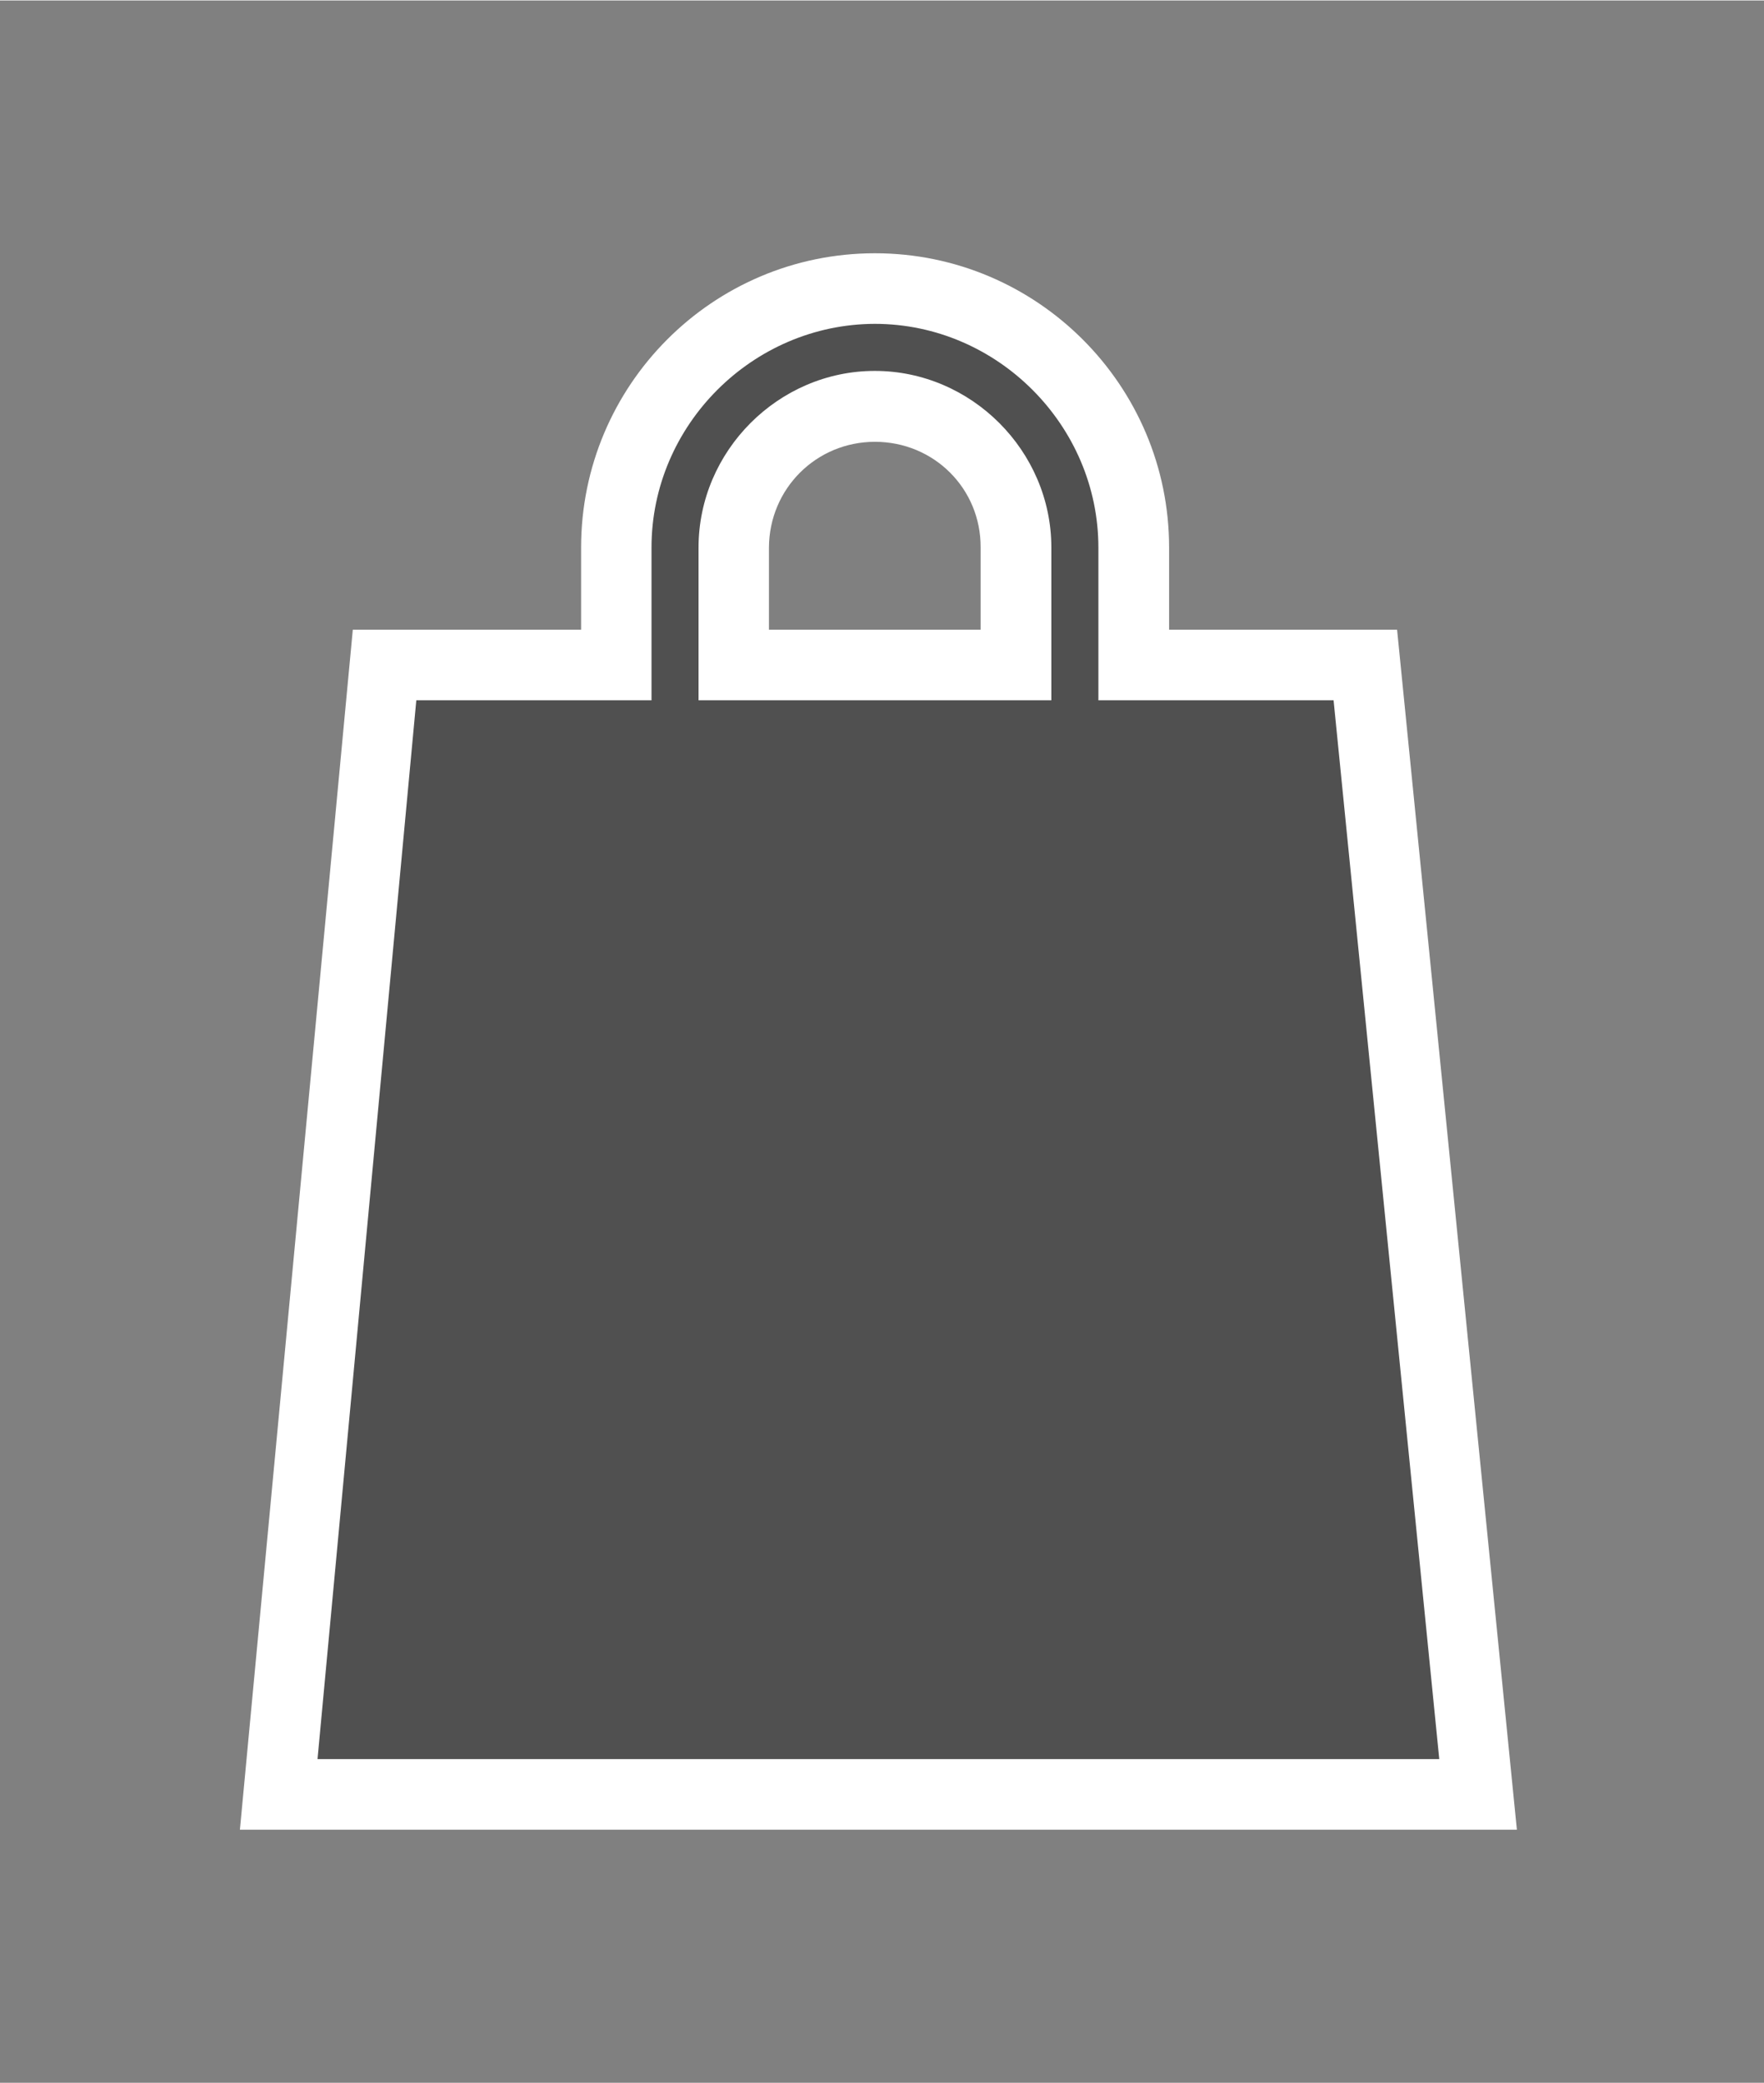 <?xml version="1.0" encoding="UTF-8" standalone="no"?>
<!DOCTYPE svg PUBLIC "-//W3C//DTD SVG 1.1//EN" "http://www.w3.org/Graphics/SVG/1.1/DTD/svg11.dtd">
<!-- Generated by Microsoft Visio, SVG Export Marketplace, Shopping Bag.svg Page-1 -->
<svg xmlns="http://www.w3.org/2000/svg" xmlns:xlink="http://www.w3.org/1999/xlink" xmlns:ev="http://www.w3.org/2001/xml-events"
		xmlns:v="http://schemas.microsoft.com/visio/2003/SVGExtensions/" width="0.781in" height="0.922in"
		viewBox="0 0 56.25 66.375" xml:space="preserve" color-interpolation-filters="sRGB" class="st3">
	<rect x="0" y="0" width="56.25" height="66.375" fill="#808080" stroke="none"/>
	<v:documentProperties v:langID="4108" v:metric="true" v:viewMarkup="false"/>

	<style type="text/css">
	<![CDATA[
		.st1 {fill:#ffffff;stroke:none;stroke-linecap:butt;stroke-width:0.75}
		.st2 {fill:#505050;stroke:none;stroke-linecap:butt;stroke-width:0.75}
		.st3 {fill:none;fill-rule:evenodd;font-size:12px;overflow:visible;stroke-linecap:square;stroke-miterlimit:3}
	]]>
	</style>

	<g v:mID="0" v:index="1" v:groupContext="foregroundPage">
		<title>Page-1</title>
		<v:pageProperties v:drawingScale="0.0393701" v:pageScale="0.0393701" v:drawingUnits="24" v:shadowOffsetX="8.50394"
				v:shadowOffsetY="-8.50394"/>
		<v:layer v:name="symbols" v:index="0"/>
		<g id="group1102-1" transform="translate(7.65,-8.062)" v:mID="1102" v:groupContext="group" v:layerMember="0">
			<title>Marketplace, Shopping Bag</title>
			<g id="shape1103-2" v:mID="1103" v:groupContext="shape" v:layerMember="0">
				<title>Sheet.1103</title>
				<path d="M0 66.37 L3.6 28.12 L10.88 28.12 L10.88 25.5 C10.88 20.33 15.07 16.12 20.25 16.12 C25.42 16.12 29.63 20.33
							 29.63 25.5 L29.63 28.12 L36.9 28.12 L40.72 66.37 L0 66.37 ZM23.62 28.12 L23.62 25.5 C23.63 23.62 22.13
							 22.13 20.25 22.13 C18.38 22.13 16.88 23.62 16.87 25.5 L16.87 28.12 L23.62 28.12 Z" class="st1"/>
			</g>
			<g id="shape1104-4" v:mID="1104" v:groupContext="shape" v:layerMember="0" transform="translate(2.475,-2.25)">
				<title>Sheet.1104</title>
				<path d="M32.4 32.62 L24.9 32.62 L24.9 27.75 C24.9 23.85 21.67 20.62 17.77 20.62 C13.87 20.63 10.65 23.85 10.65 27.75
							 L10.65 32.62 L3.15 32.62 L0 66.37 L35.77 66.37 L32.4 32.62 ZM12.15 32.62 L12.15 27.75 C12.15 24.67 14.7
							 22.12 17.77 22.12 C20.85 22.12 23.4 24.67 23.4 27.75 L23.4 32.62 L12.15 32.62 Z" class="st2"/>
			</g>
		</g>
	</g>
</svg>
